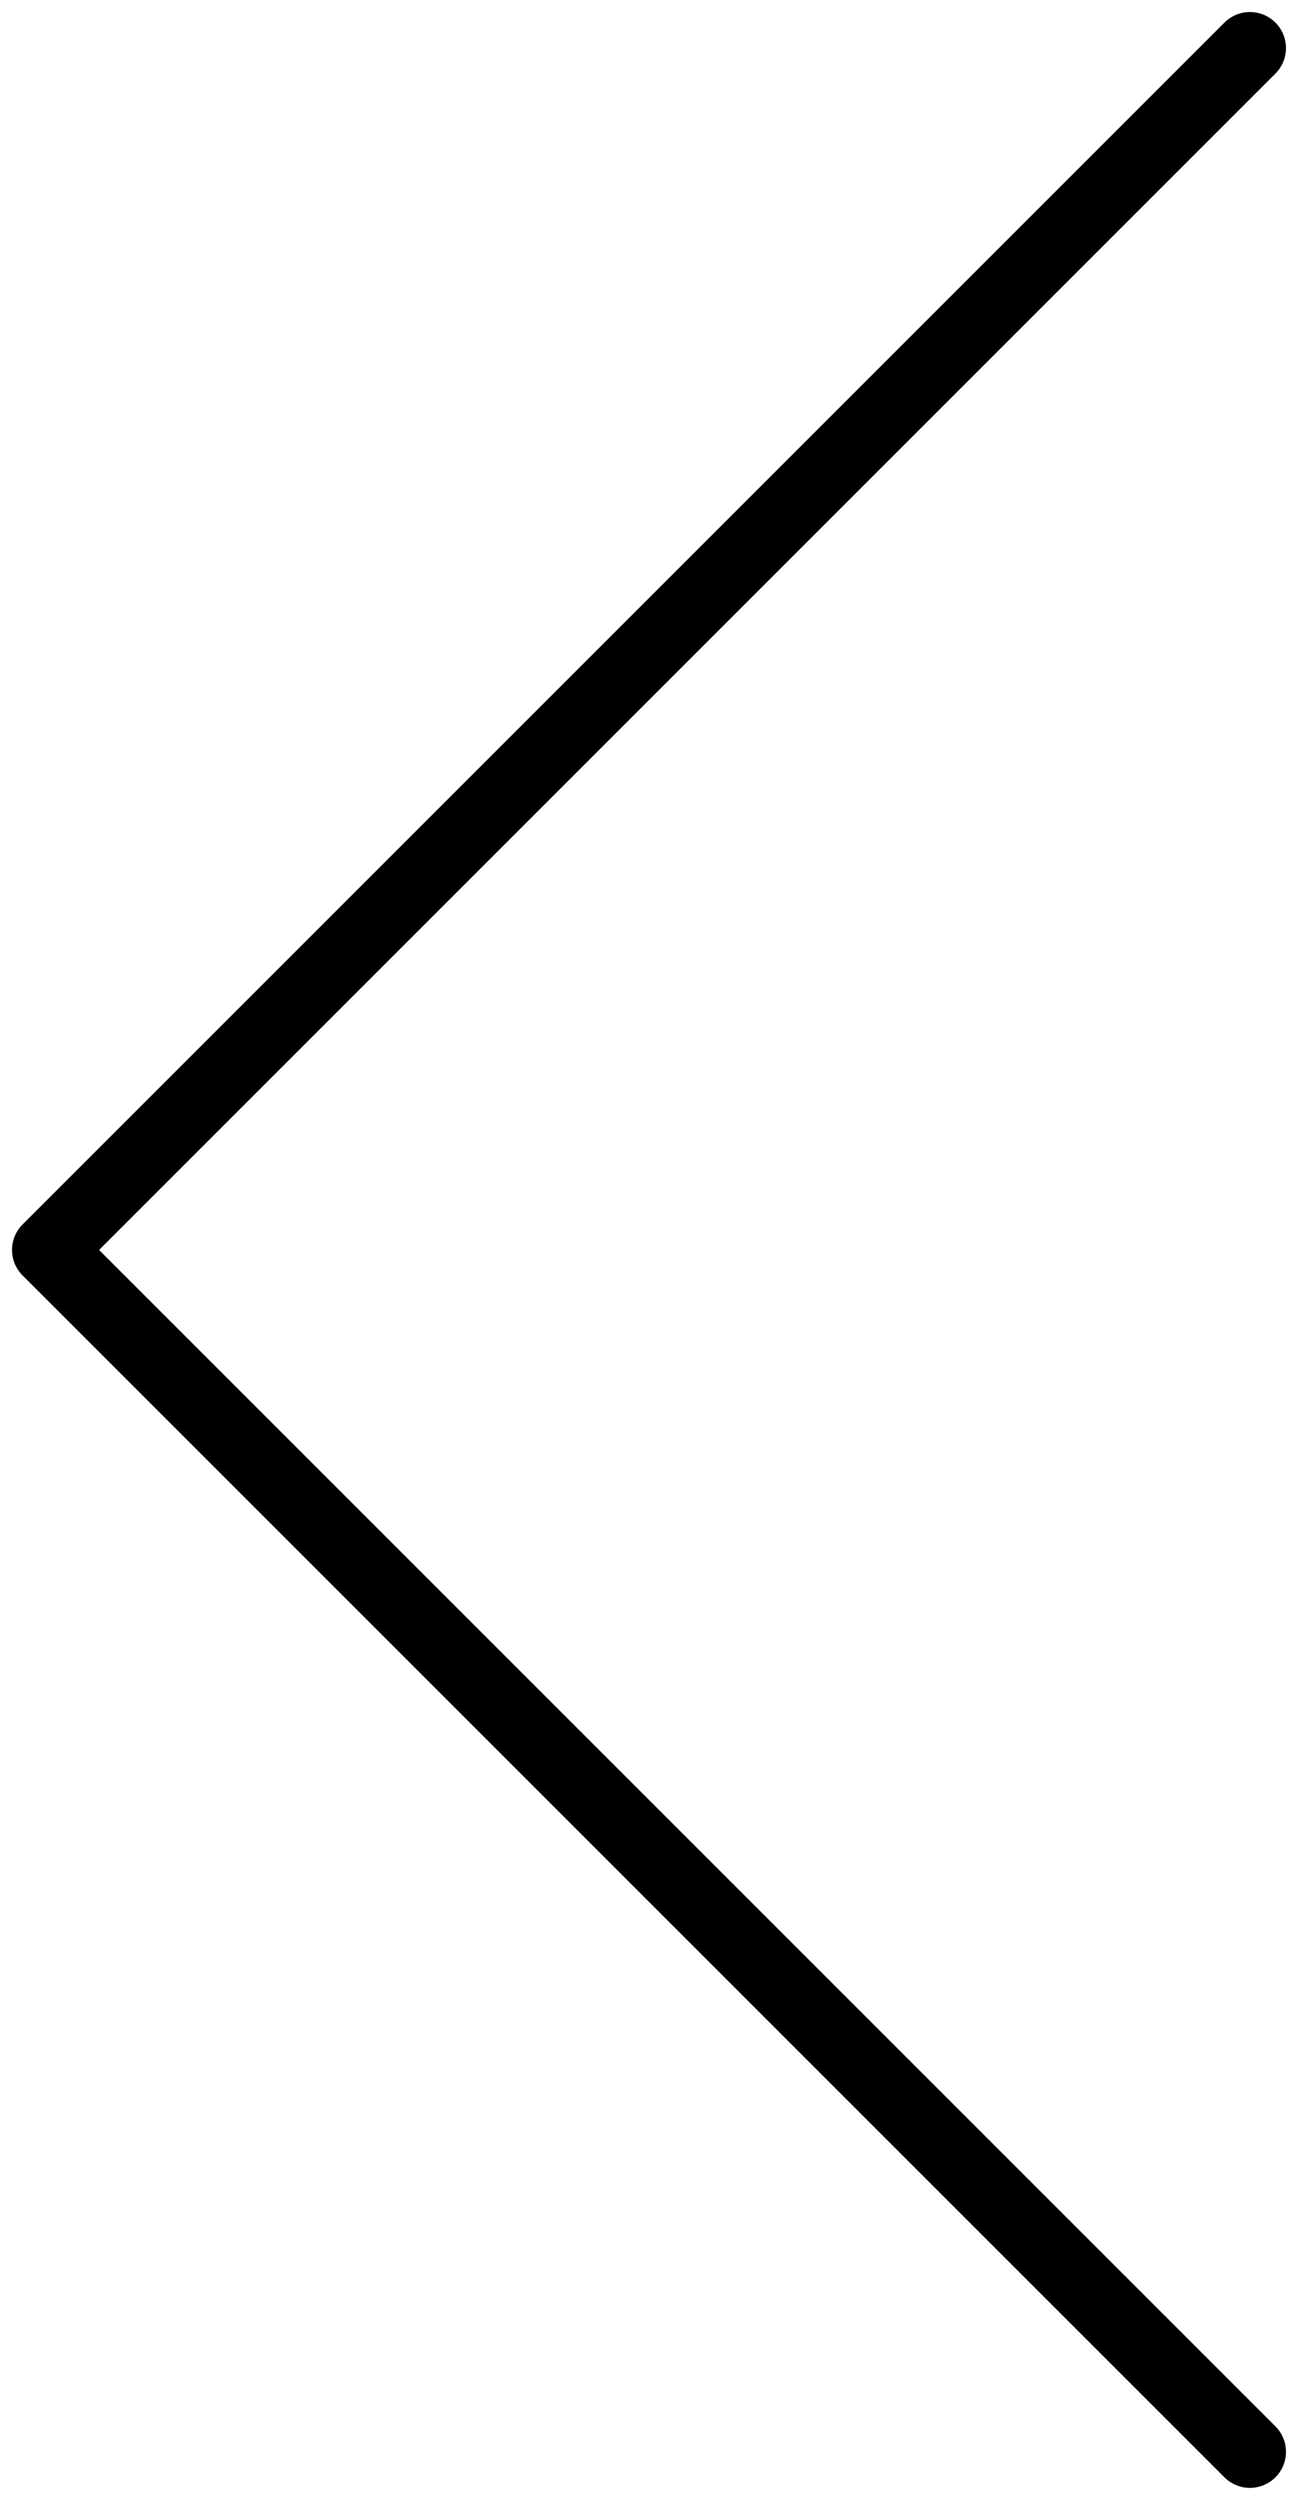 <svg xmlns="http://www.w3.org/2000/svg" xmlns:xlink="http://www.w3.org/1999/xlink" width="27" height="52" viewBox="0 0 27 52">
  <defs>
    <clipPath id="clip-button_next_left">
      <rect width="27" height="52"/>
    </clipPath>
  </defs>
  <g id="button_next_left" clip-path="url(#clip-button_next_left)">
    <g id="Group_16920" data-name="Group 16920" transform="translate(-11 1)">
      <path id="Path_1073" data-name="Path 1073" d="M50,0H0V50H50Z" fill="none"/>
      <path id="Path_1074" data-name="Path 1074" d="M34,6,9,31,34,56" transform="translate(3 -6)" fill="none" stroke="#000" stroke-linecap="round" stroke-linejoin="round" stroke-width="1.5"/>
    </g>
  </g>
</svg>
